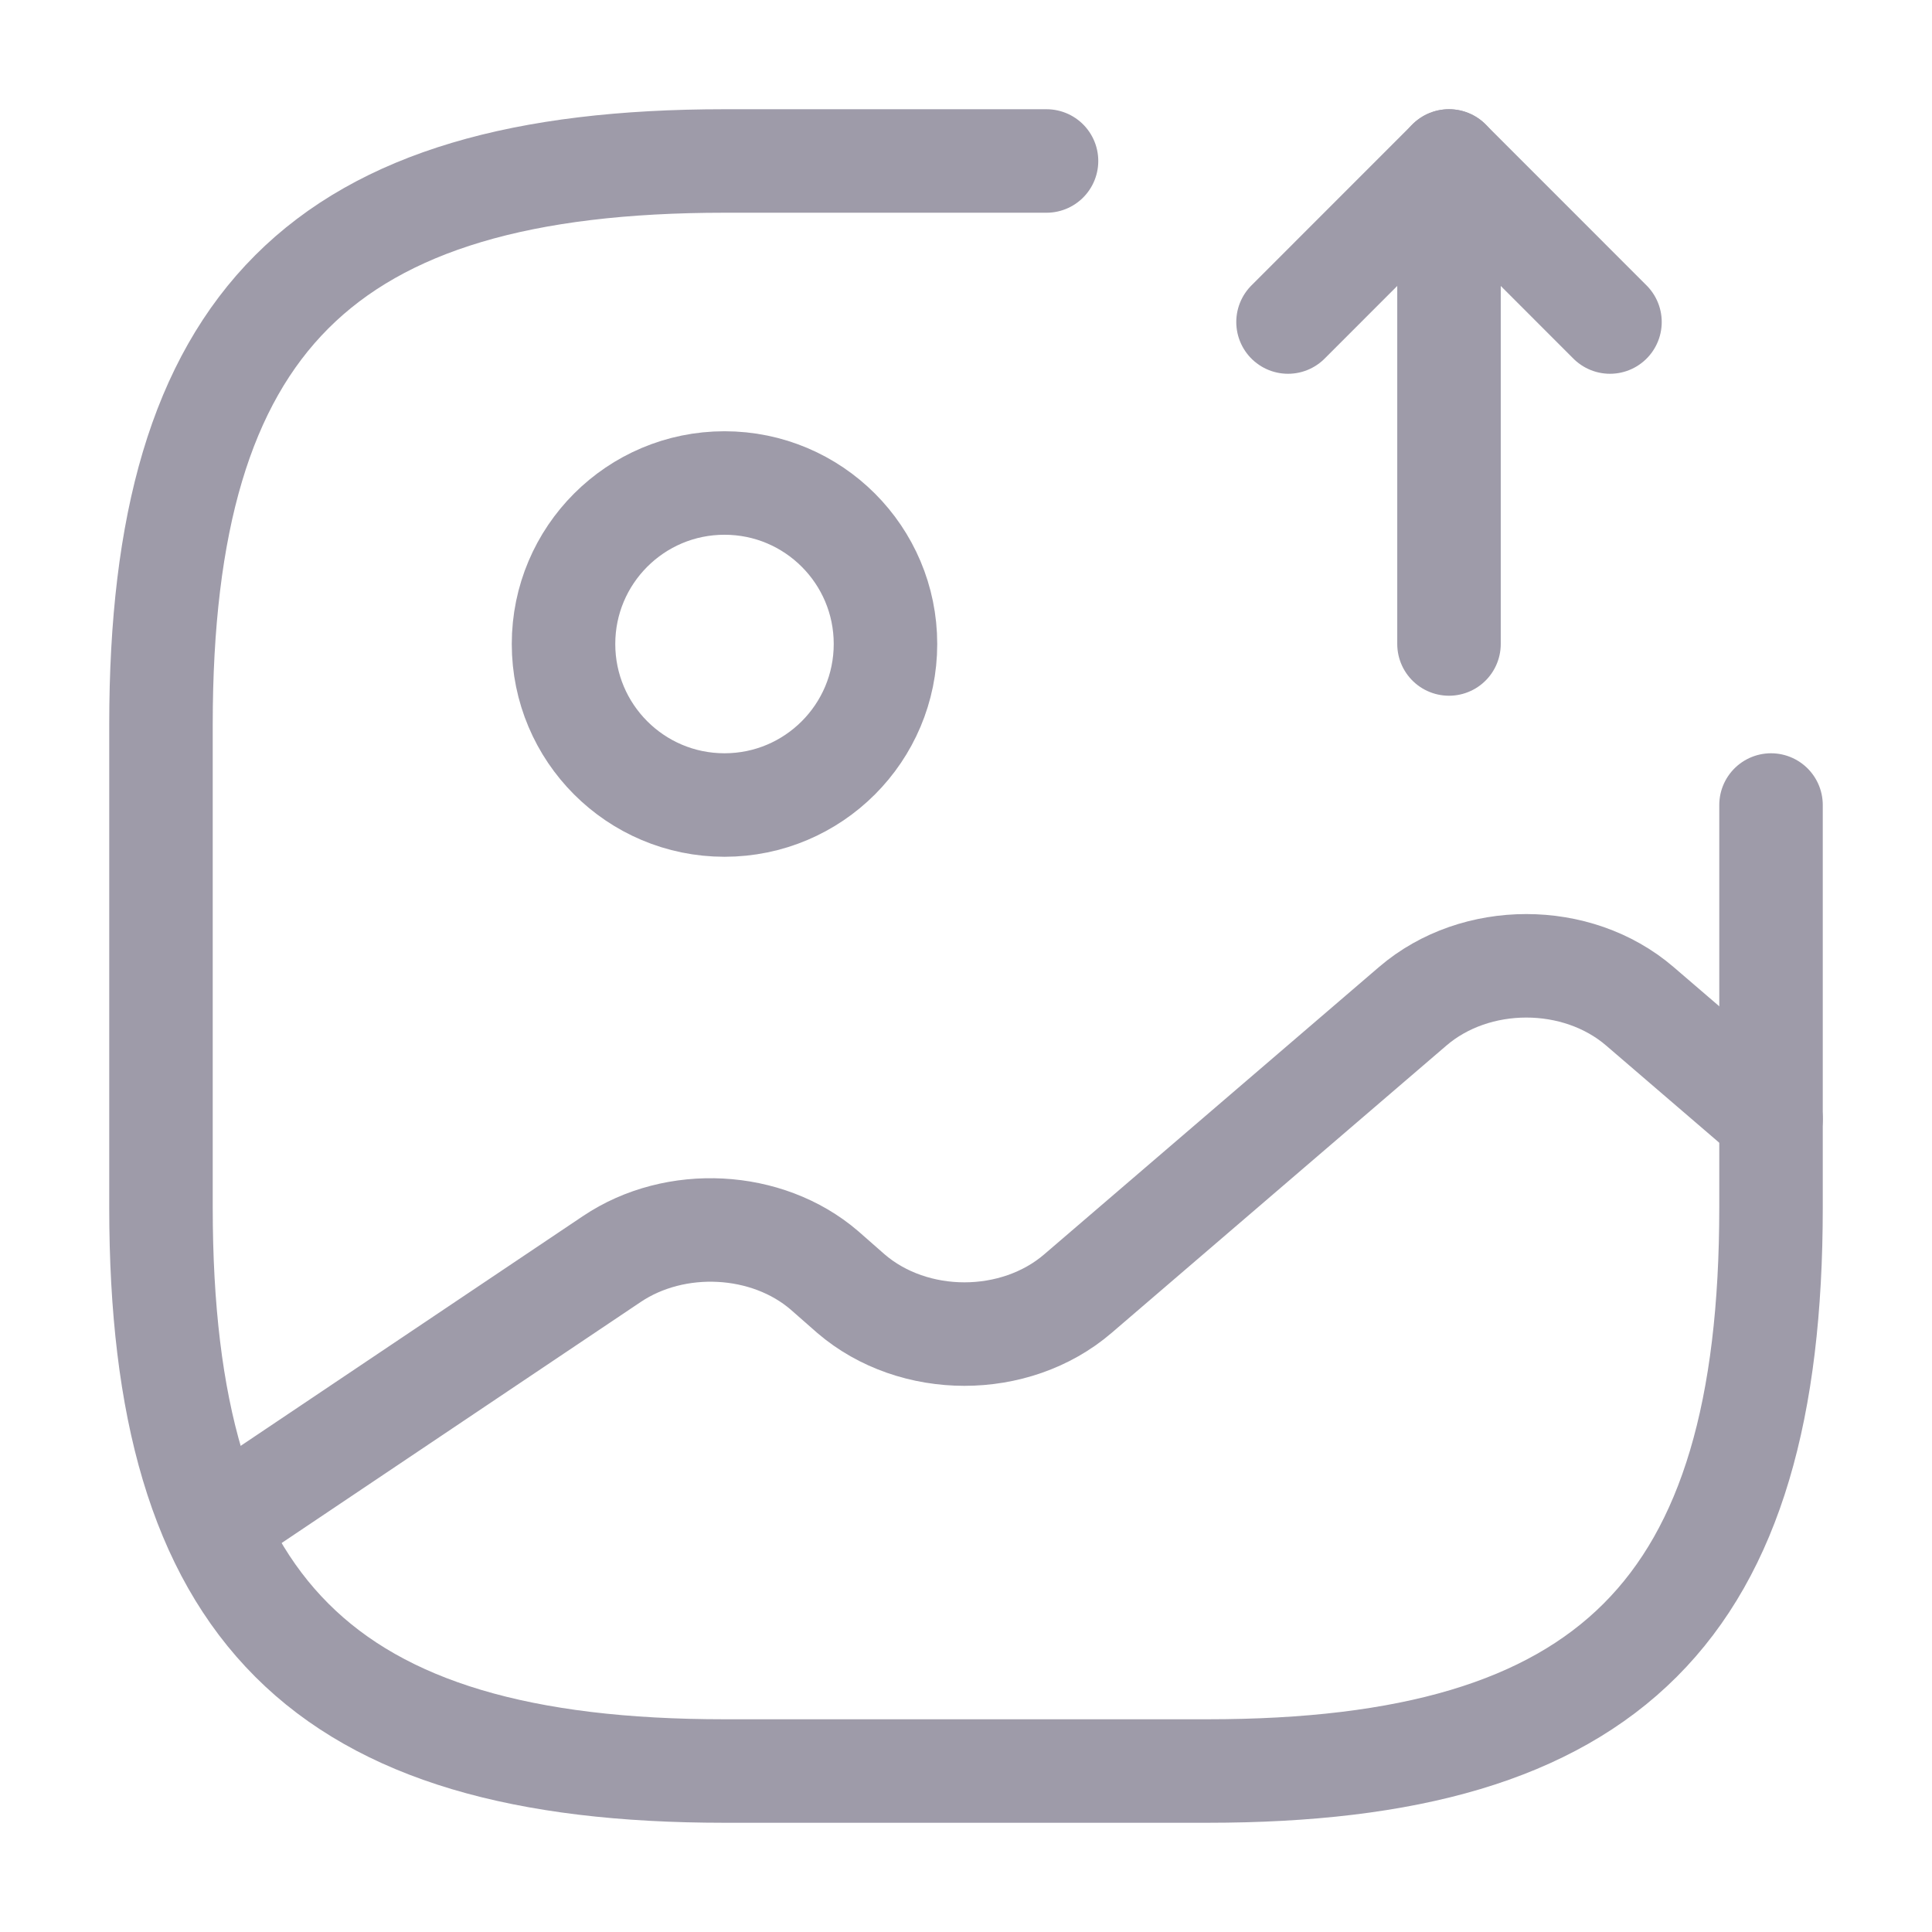 <svg width="28" height="28" viewBox="0 0 28 28" fill="none" xmlns="http://www.w3.org/2000/svg">
<path d="M10.5 11.667C11.789 11.667 12.833 10.622 12.833 9.333C12.833 8.045 11.789 7 10.5 7C9.211 7 8.167 8.045 8.167 9.333C8.167 10.622 9.211 11.667 10.5 11.667Z" stroke="#9E9BA9" stroke-width="1.5" stroke-linecap="round" stroke-linejoin="round"/>
<path d="M15.167 2.333H10.5C4.667 2.333 2.333 4.667 2.333 10.5V17.5C2.333 23.333 4.667 25.667 10.5 25.667H17.5C23.333 25.667 25.667 23.333 25.667 17.5V11.667" stroke="#9E9BA9" stroke-width="1.5" stroke-linecap="round" stroke-linejoin="round"/>
<path d="M21 9.333V2.333L23.333 4.667" stroke="#9E9BA9" stroke-width="1.5" stroke-linecap="round" stroke-linejoin="round"/>
<path d="M21 2.333L18.667 4.667" stroke="#9E9BA9" stroke-width="1.5" stroke-linecap="round" stroke-linejoin="round"/>
<path d="M3.115 22.108L8.867 18.247C9.788 17.628 11.118 17.698 11.947 18.41L12.332 18.748C13.242 19.53 14.712 19.53 15.622 18.748L20.475 14.583C21.385 13.802 22.855 13.802 23.765 14.583L25.667 16.217" stroke="#9E9BA9" stroke-width="1.5" stroke-linecap="round" stroke-linejoin="round"/>
</svg>
